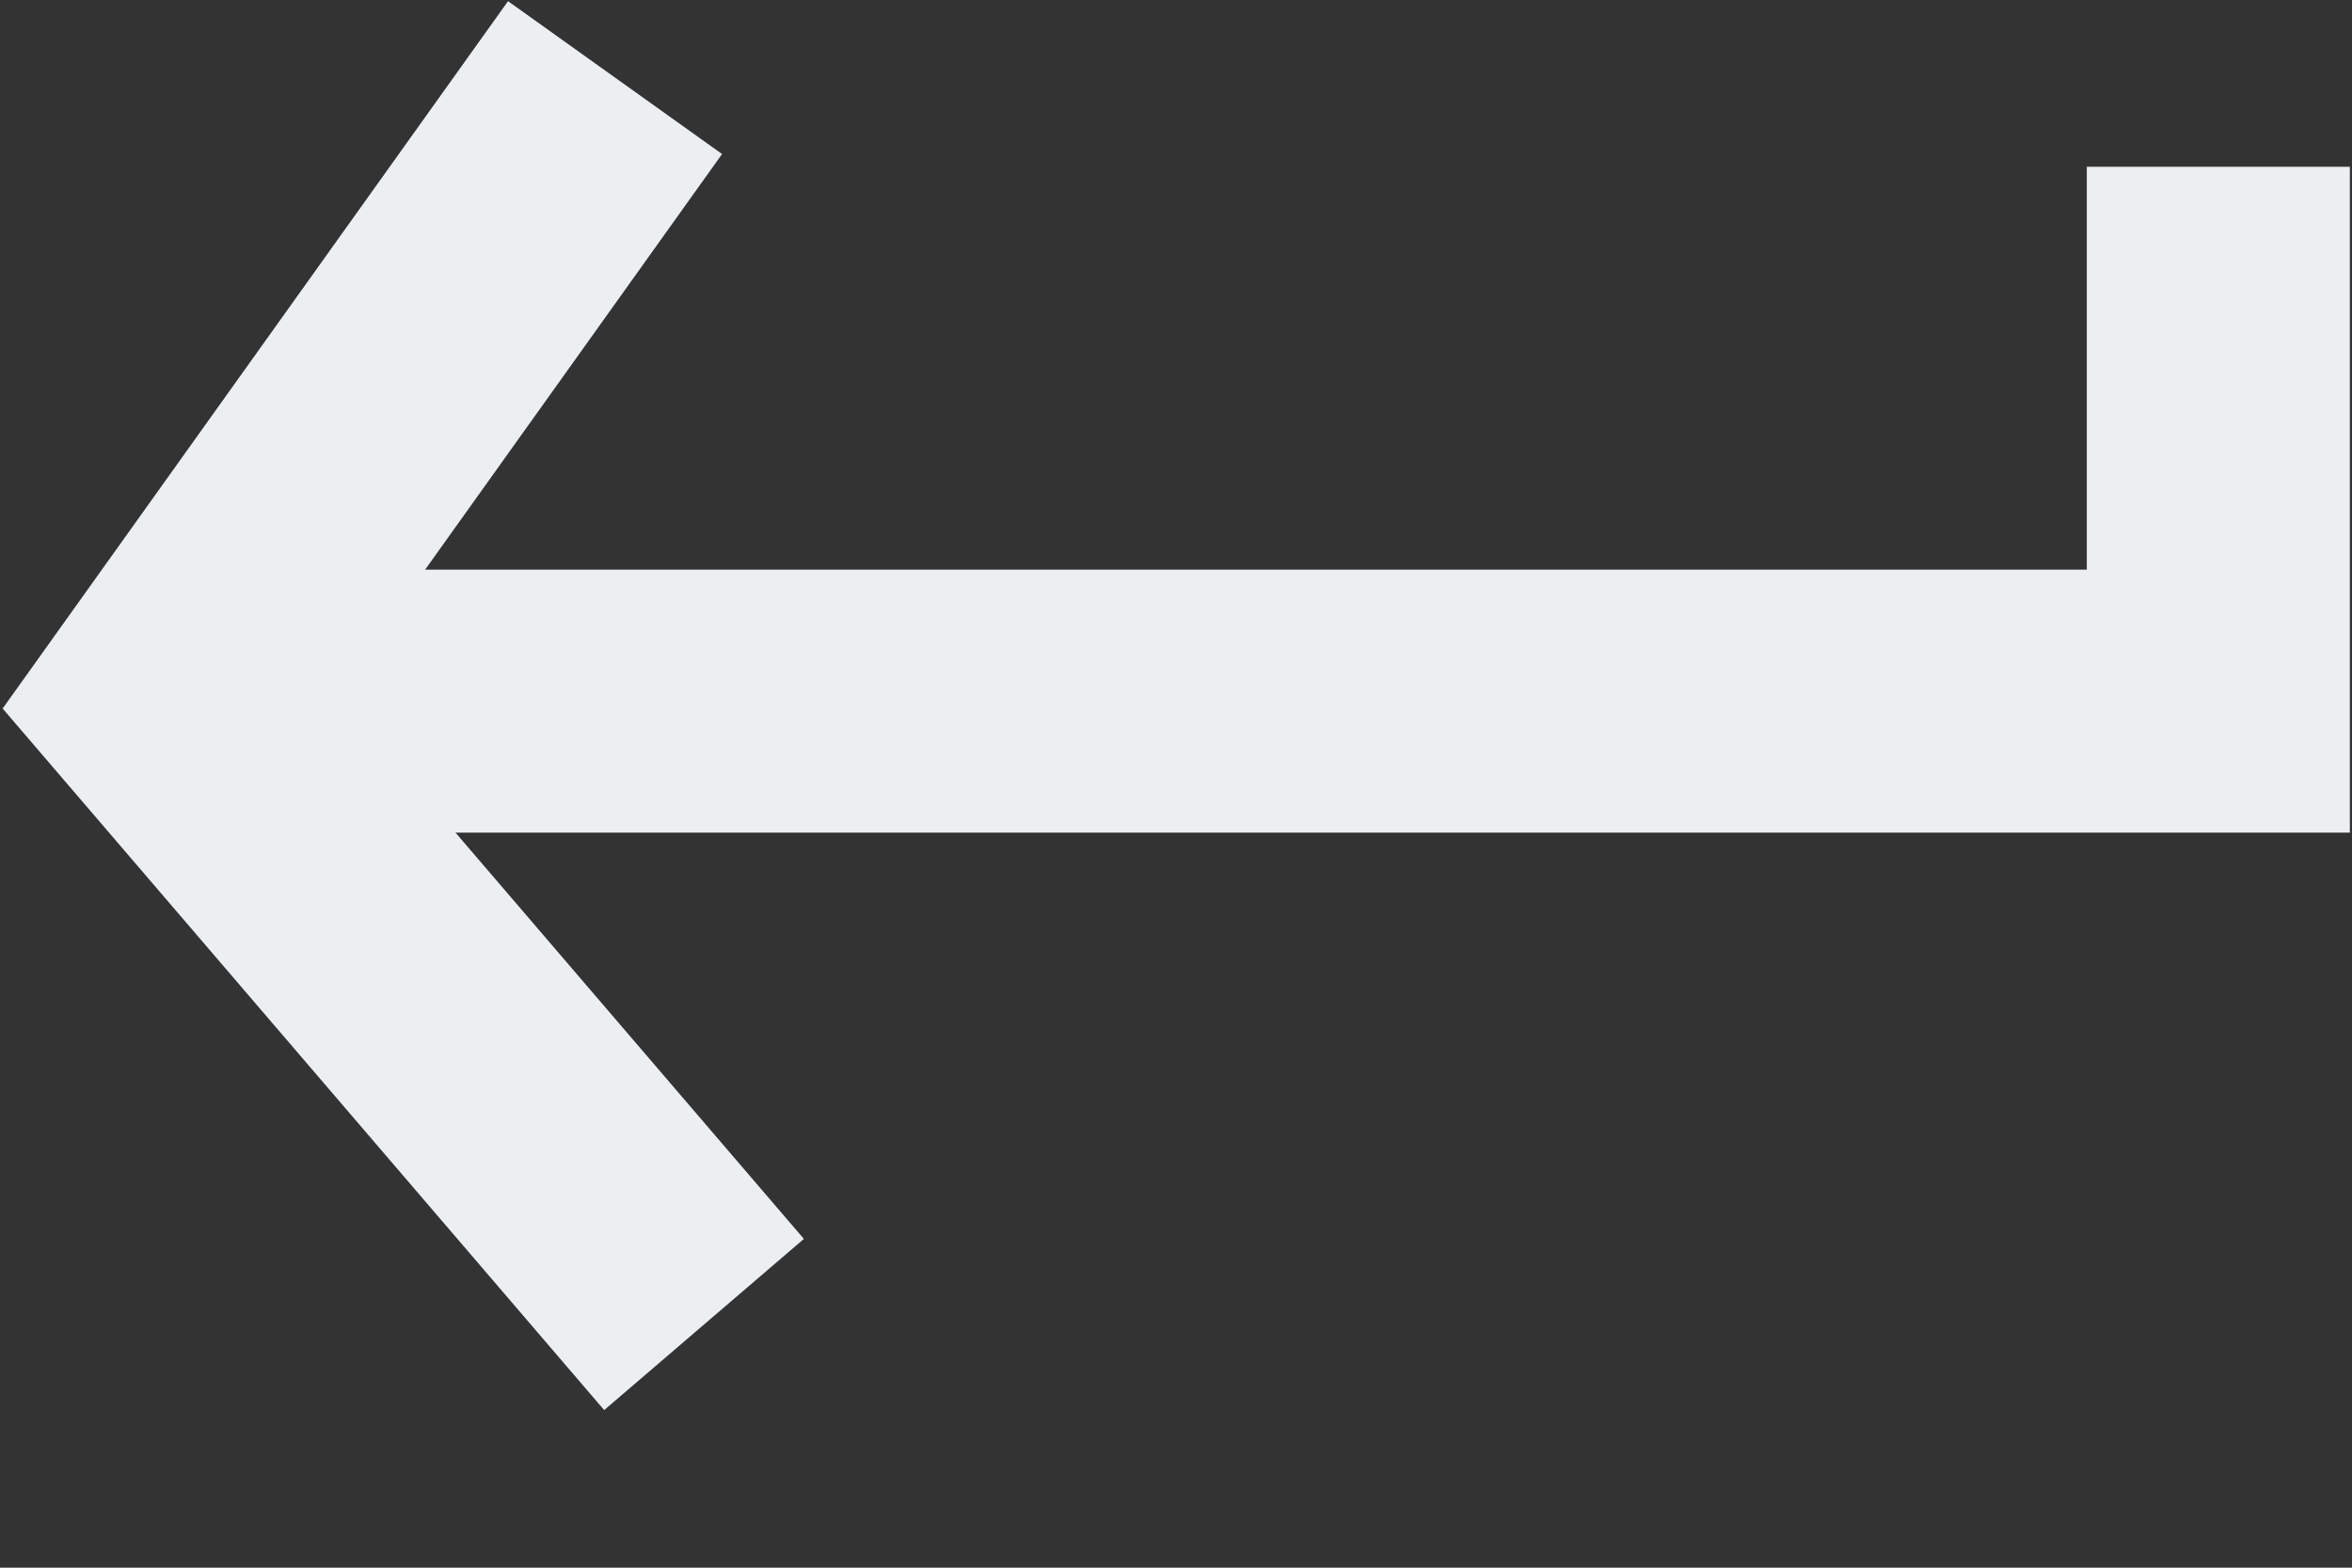 <svg width="12" height="8" viewBox="0 0 12 8" fill="none" xmlns="http://www.w3.org/2000/svg">
<rect x="0" y="0" width="12" height="8" fill="#333333" stroke="none"/>
<path d="M11.318 0.851V3.578H0.865" stroke="#EBEFF2" stroke-width="1.342"/>
<path d="M3.138 0.396L0.865 3.578L3.592 6.759" stroke="#EBEFF2" stroke-width="1.342"/>
</svg>
